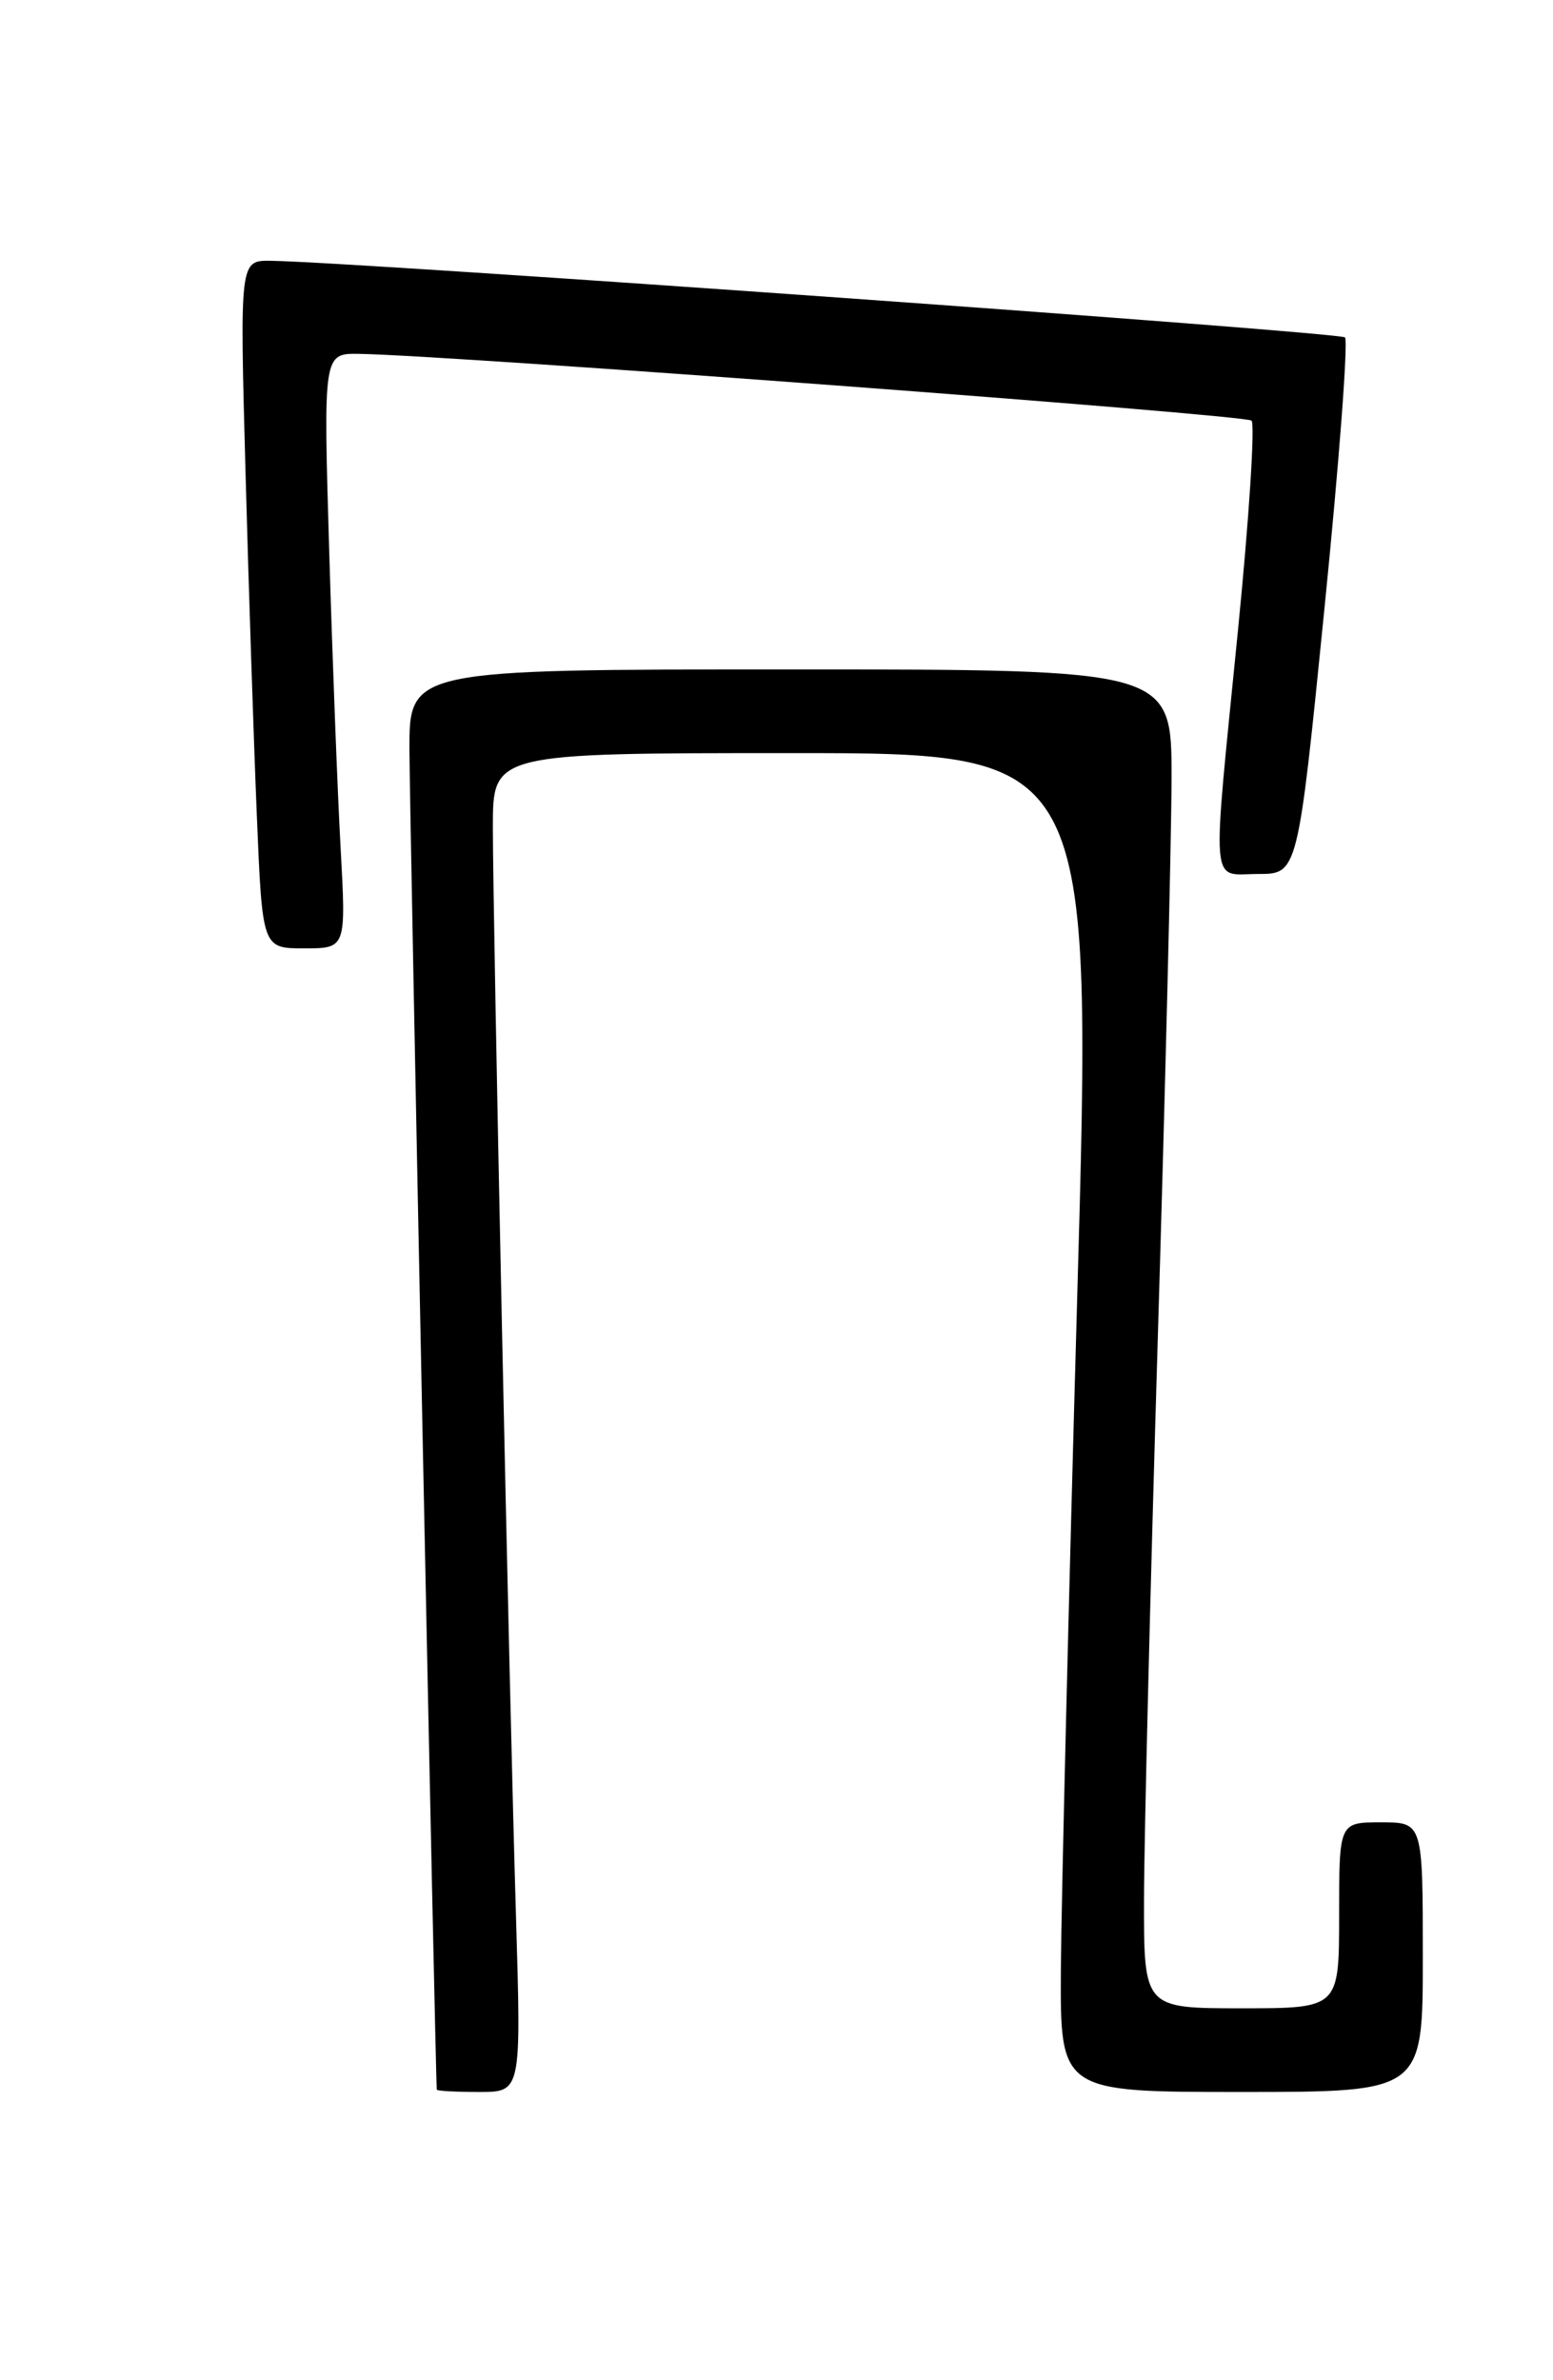 <?xml version="1.0" encoding="UTF-8" standalone="no"?>
<!DOCTYPE svg PUBLIC "-//W3C//DTD SVG 1.1//EN" "http://www.w3.org/Graphics/SVG/1.1/DTD/svg11.dtd" >
<svg xmlns="http://www.w3.org/2000/svg" xmlns:xlink="http://www.w3.org/1999/xlink" version="1.1" viewBox="0 0 167 256">
 <g >
 <path fill="currentColor"
d=" M 55.49 206.25 C 54.75 181.91 53.00 99.15 53.00 88.92 C 53.00 81.00 53.00 81.00 85.25 81.00 C 117.50 81.00 117.50 81.00 115.83 139.75 C 114.92 172.06 114.13 204.46 114.08 211.75 C 114.00 225.00 114.00 225.00 133.50 225.00 C 153.00 225.00 153.00 225.00 153.00 210.50 C 153.00 196.00 153.00 196.00 148.50 196.00 C 144.00 196.00 144.00 196.00 144.00 206.00 C 144.00 216.00 144.00 216.00 133.50 216.00 C 123.00 216.00 123.00 216.00 123.02 204.25 C 123.03 197.79 123.70 170.68 124.50 144.00 C 125.30 117.33 125.97 90.21 125.98 83.75 C 126.00 72.00 126.00 72.00 85.00 72.00 C 44.00 72.00 44.00 72.00 44.03 80.75 C 44.05 87.64 46.83 223.75 46.97 224.75 C 46.98 224.89 49.04 225.00 51.53 225.00 C 56.05 225.00 56.05 225.00 55.49 206.25 Z  M 36.63 91.25 C 36.30 85.34 35.75 70.94 35.40 59.25 C 34.77 38.00 34.77 38.00 38.63 38.06 C 48.59 38.22 133.94 44.61 134.58 45.24 C 134.97 45.64 134.32 55.76 133.13 67.73 C 130.29 96.35 130.10 94.00 135.28 94.00 C 139.56 94.00 139.56 94.00 142.42 65.48 C 144.00 49.79 144.99 36.66 144.63 36.29 C 144.06 35.72 38.40 28.18 29.14 28.05 C 25.78 28.00 25.78 28.00 26.40 50.75 C 26.74 63.26 27.29 79.91 27.62 87.75 C 28.21 102.00 28.21 102.00 32.71 102.00 C 37.22 102.00 37.22 102.00 36.63 91.25 Z "/>
</g>
</svg>